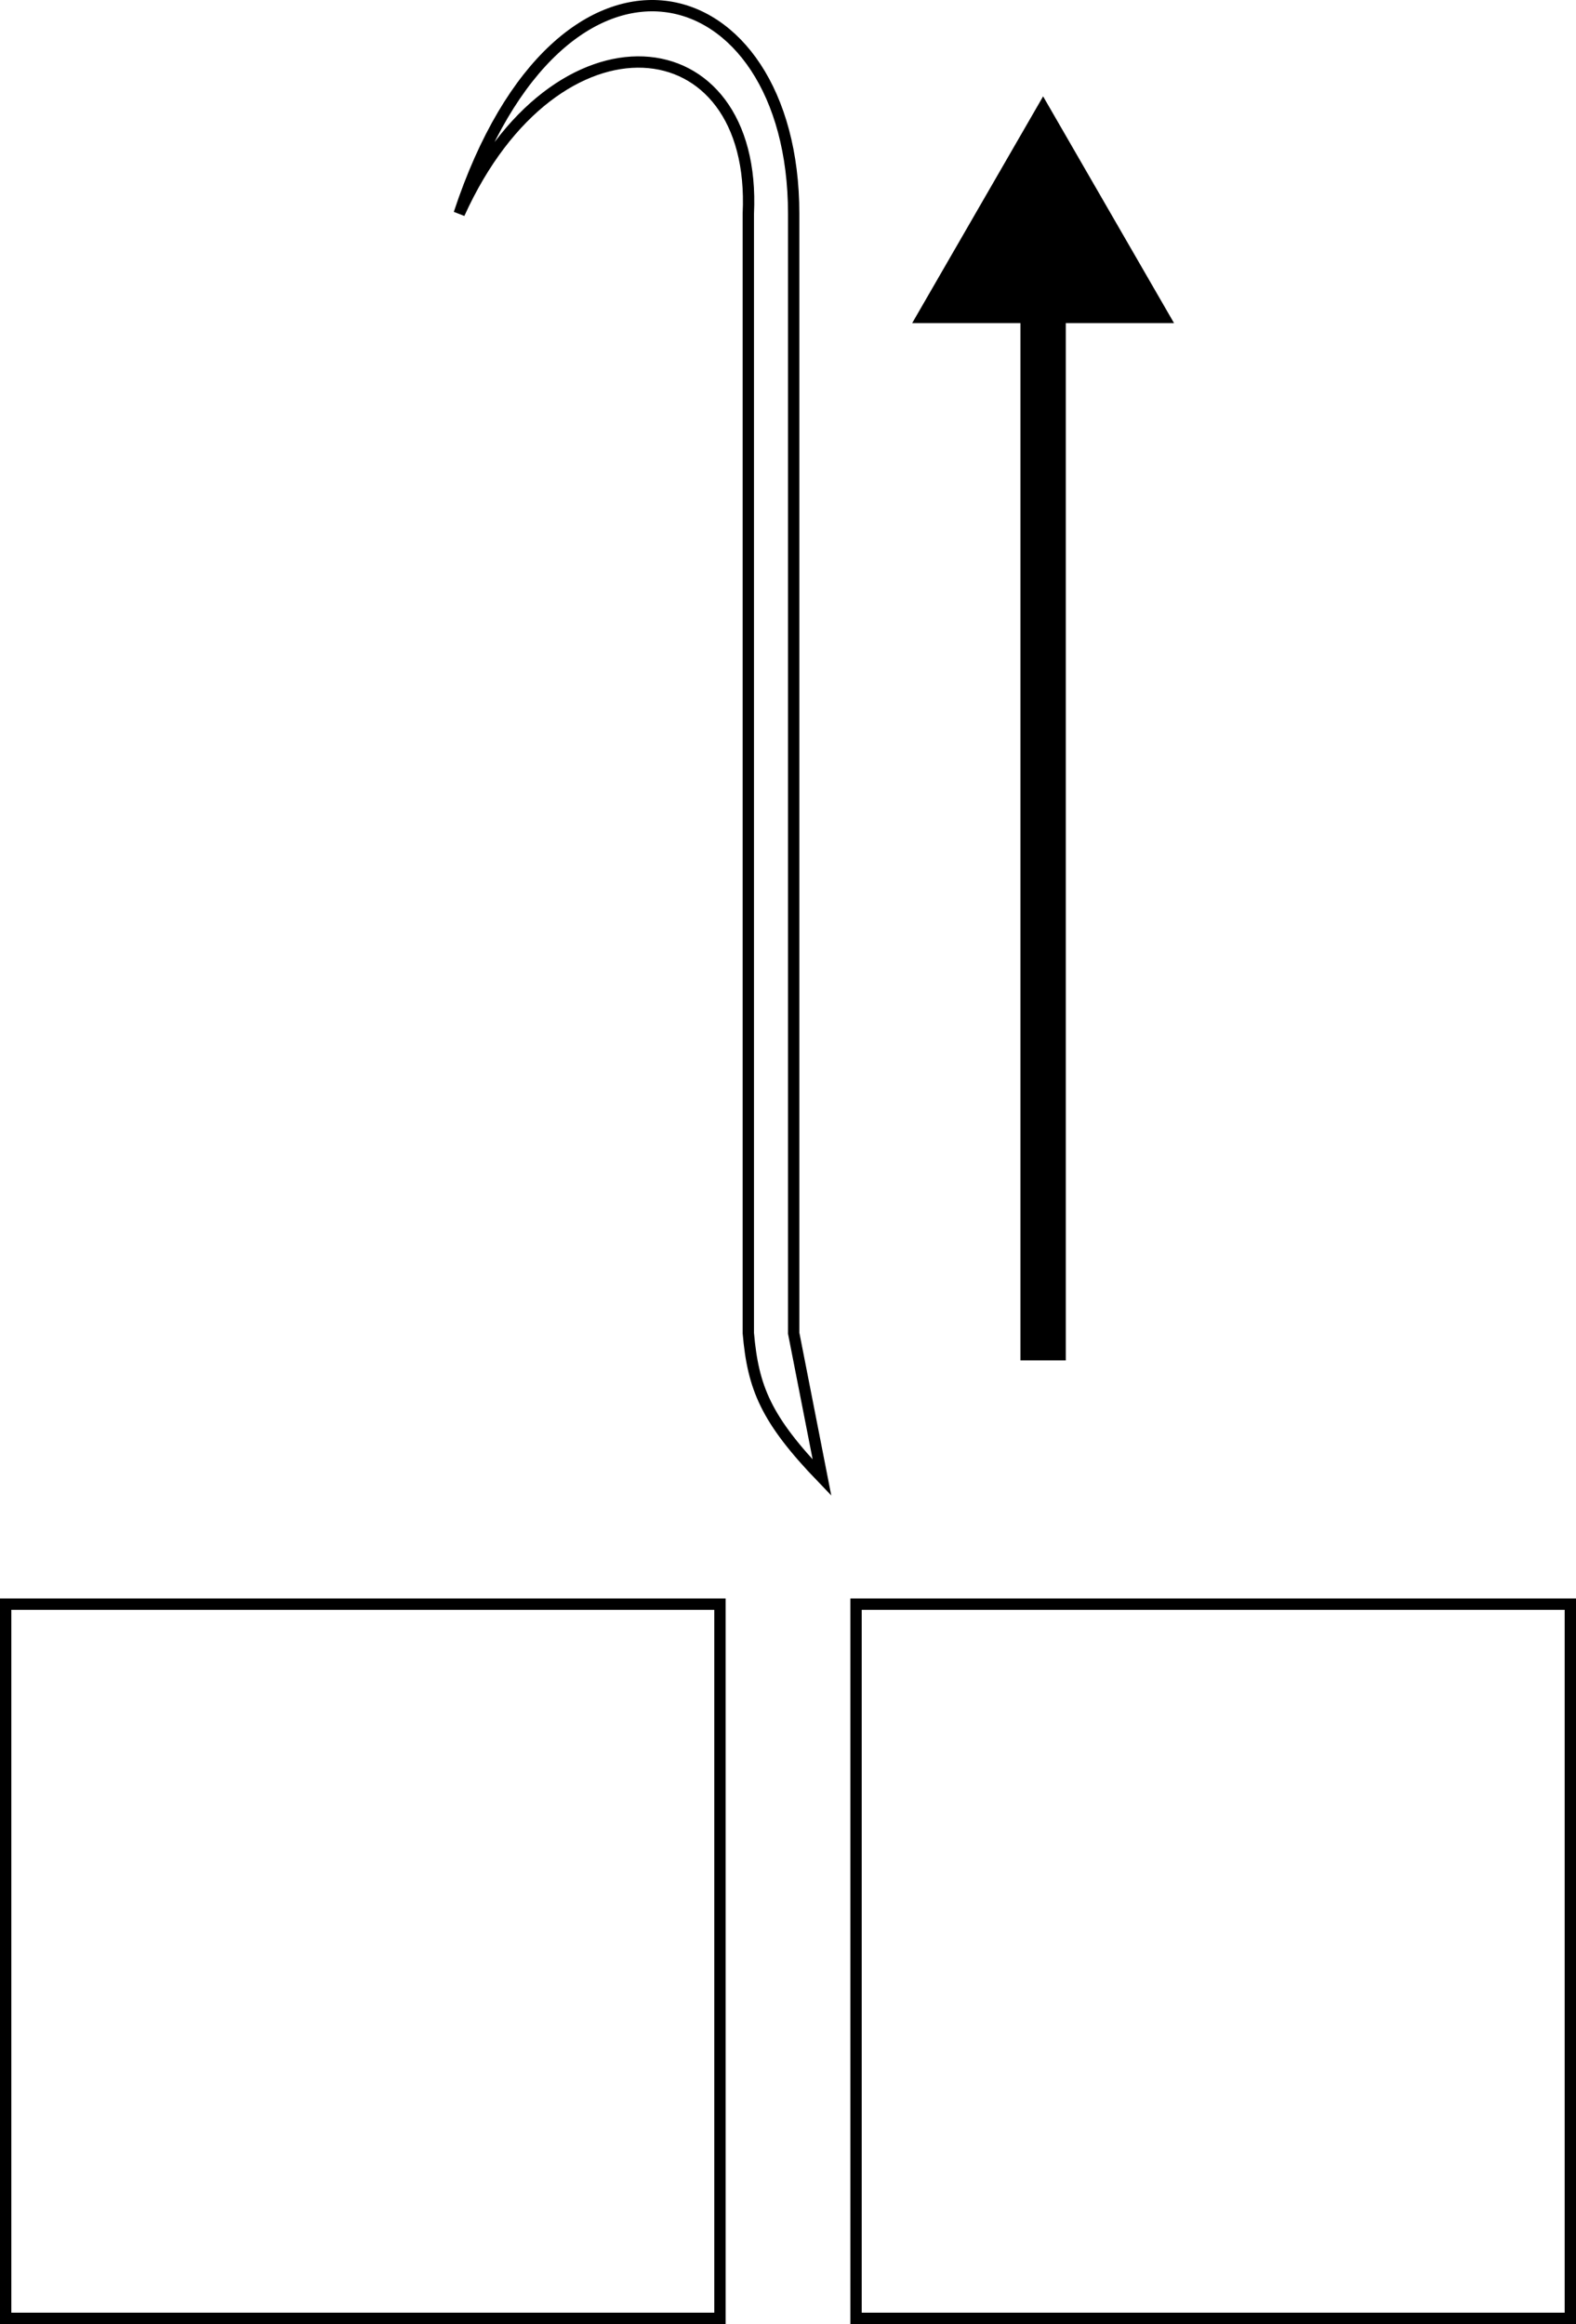 <svg width="278" height="410" viewBox="0 0 278 410" fill="none" xmlns="http://www.w3.org/2000/svg">
<rect x="1" y="283" width="126" height="126" stroke="black" stroke-width="2"/>
<rect x="151" y="283" width="126" height="126" stroke="black" stroke-width="2"/>
<path d="M132 235.188C132.842 244.853 135.098 250.395 145 260.688L140 235.188V37.688C140 -5.311 99 -16.811 81 37.688C98 0.189 133.609 3.902 132 37.688V235.188Z" stroke="black" stroke-width="2"/>
<path d="M184 17L160.906 57H207.094L184 17ZM188 240V53H180V240H188Z" fill="black"/>
</svg>
